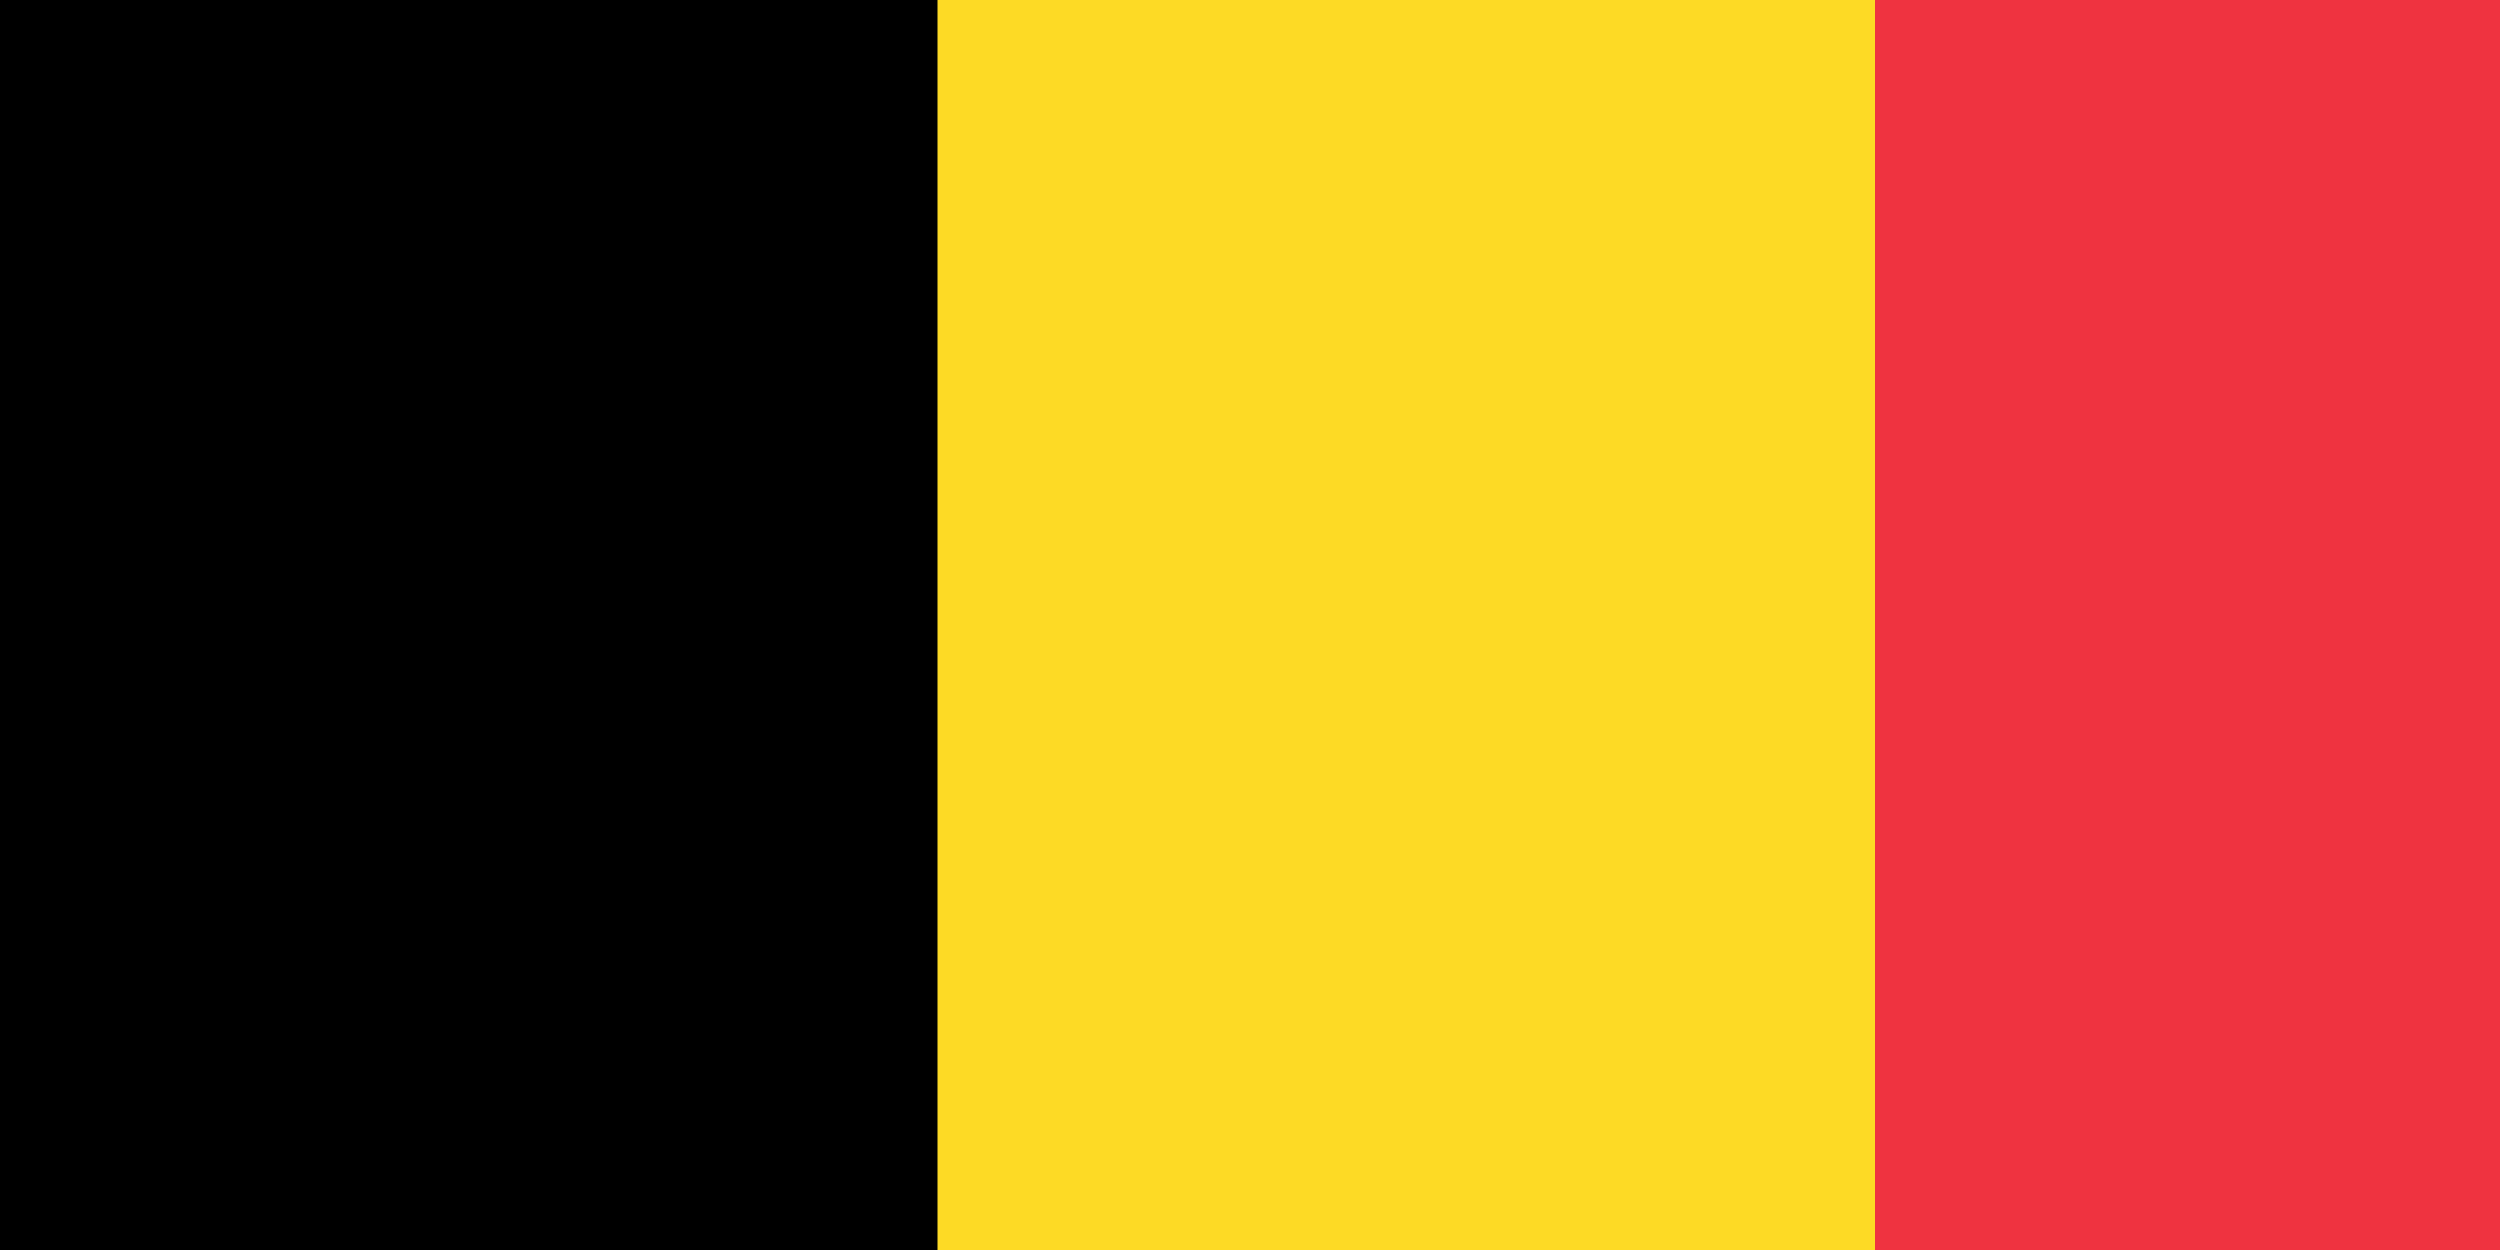 <svg xmlns="http://www.w3.org/2000/svg" width="800" height="400"><path fill="#ef3340" d="M0 0h900v780H0z"/><path fill="#fdda25" d="M0 0h600v780H0z"/><path d="M0 0h300v780H0z"/><path id="path-b7543" d="m m0 77 m0 119 m0 65 m0 65 m0 65 m0 65 m0 65 m0 65 m0 65 m0 65 m0 65 m0 65 m0 65 m0 65 m0 65 m0 65 m0 65 m0 65 m0 65 m0 65 m0 77 m0 78 m0 87 m0 57 m0 108 m0 122 m0 78 m0 67 m0 113 m0 114 m0 119 m0 67 m0 119 m0 77 m0 57 m0 55 m0 57 m0 101 m0 85 m0 87 m0 86 m0 71 m0 69 m0 120 m0 98 m0 88 m0 73 m0 66 m0 81 m0 99 m0 104 m0 98 m0 66 m0 88 m0 72 m0 74 m0 98 m0 111 m0 103 m0 71 m0 99 m0 105 m0 98 m0 106 m0 86 m0 118 m0 89 m0 99 m0 90 m0 120 m0 53 m0 73 m0 76 m0 102 m0 86 m0 97 m0 71 m0 74 m0 90 m0 102 m0 47 m0 70 m0 84 m0 101 m0 77 m0 65 m0 61 m0 61"/>
</svg>